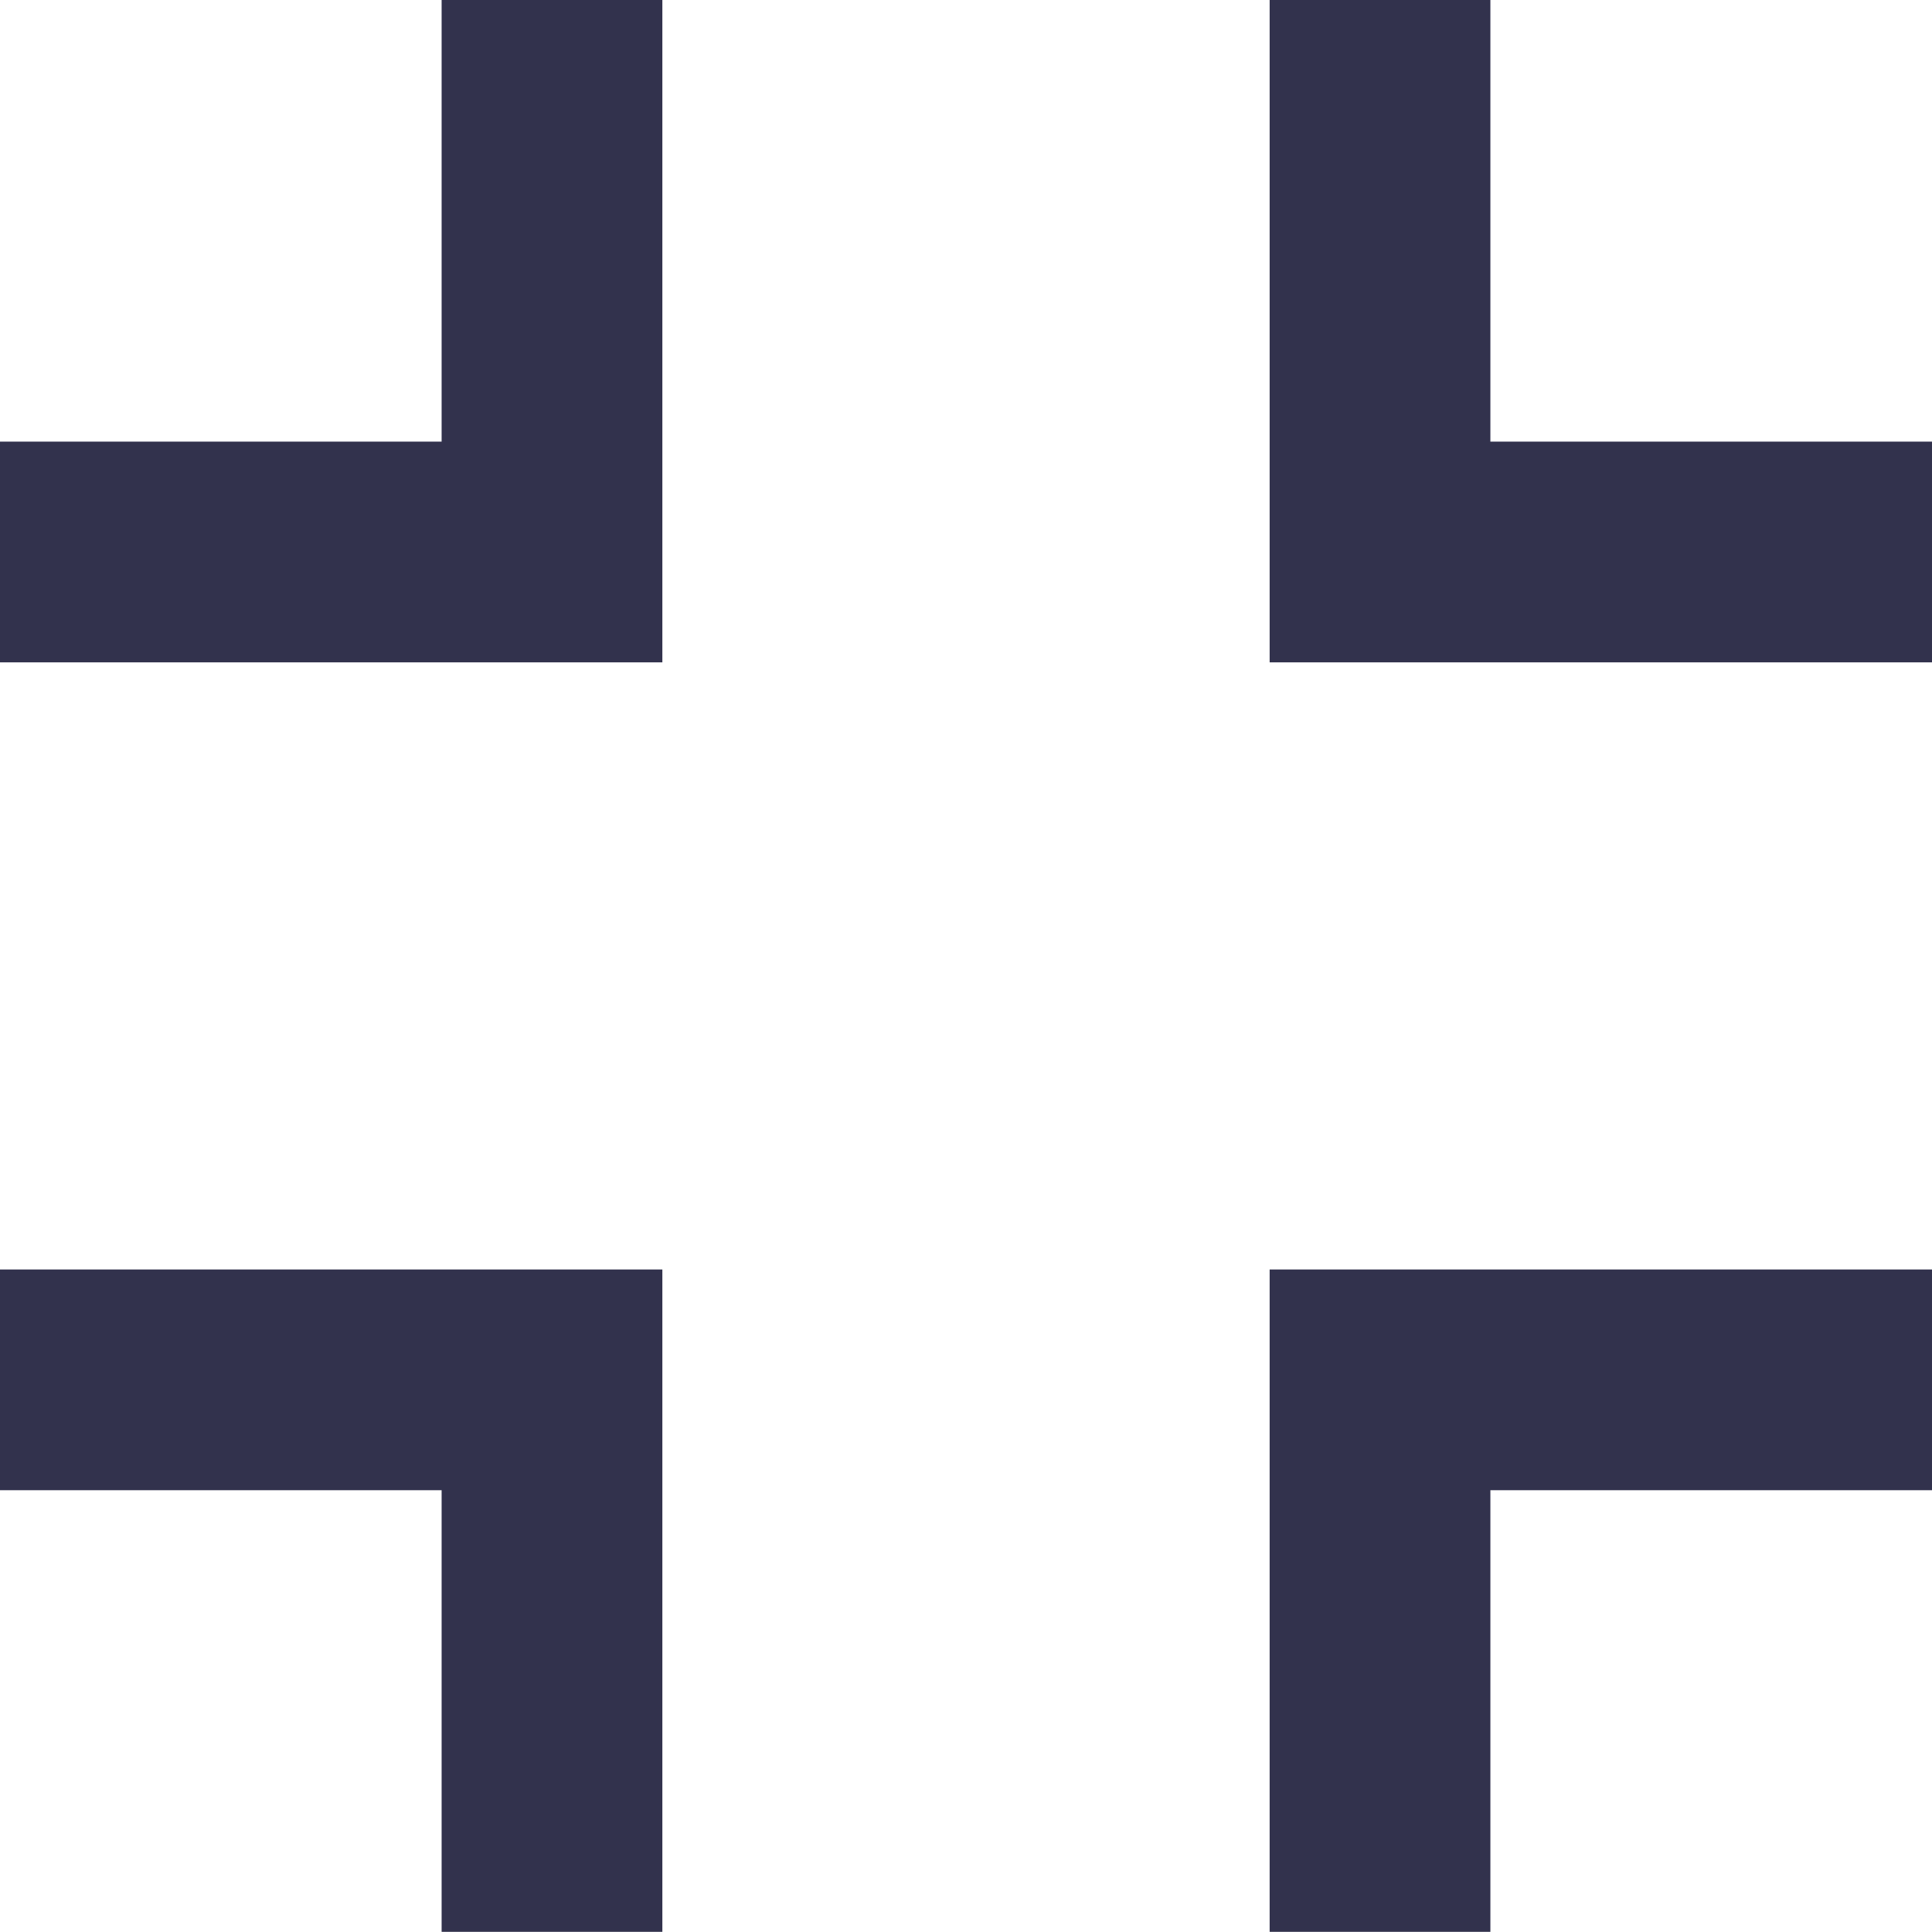 <svg width="12" height="12" viewBox="0 0 12 12" fill="none" xmlns="http://www.w3.org/2000/svg">
<path d="M2.743 2.743L-2.81334e-05 2.743V4.114L4.114 4.114L4.114 2.38419e-06H2.743L2.743 2.743Z" fill="#32324D"/>
<path d="M12 2.743L9.257 2.743V2.38419e-06L7.886 2.38419e-06L7.886 4.114L12 4.114V2.743Z" fill="#32324D"/>
<path d="M4.114 7.885L-2.81334e-05 7.885L-2.81334e-05 9.256H2.743L2.743 11.999H4.114L4.114 7.885Z" fill="#32324D"/>
<path d="M9.257 9.256H12V7.885L7.886 7.885L7.886 11.999H9.257V9.256Z" fill="#32324D"/>
</svg>
